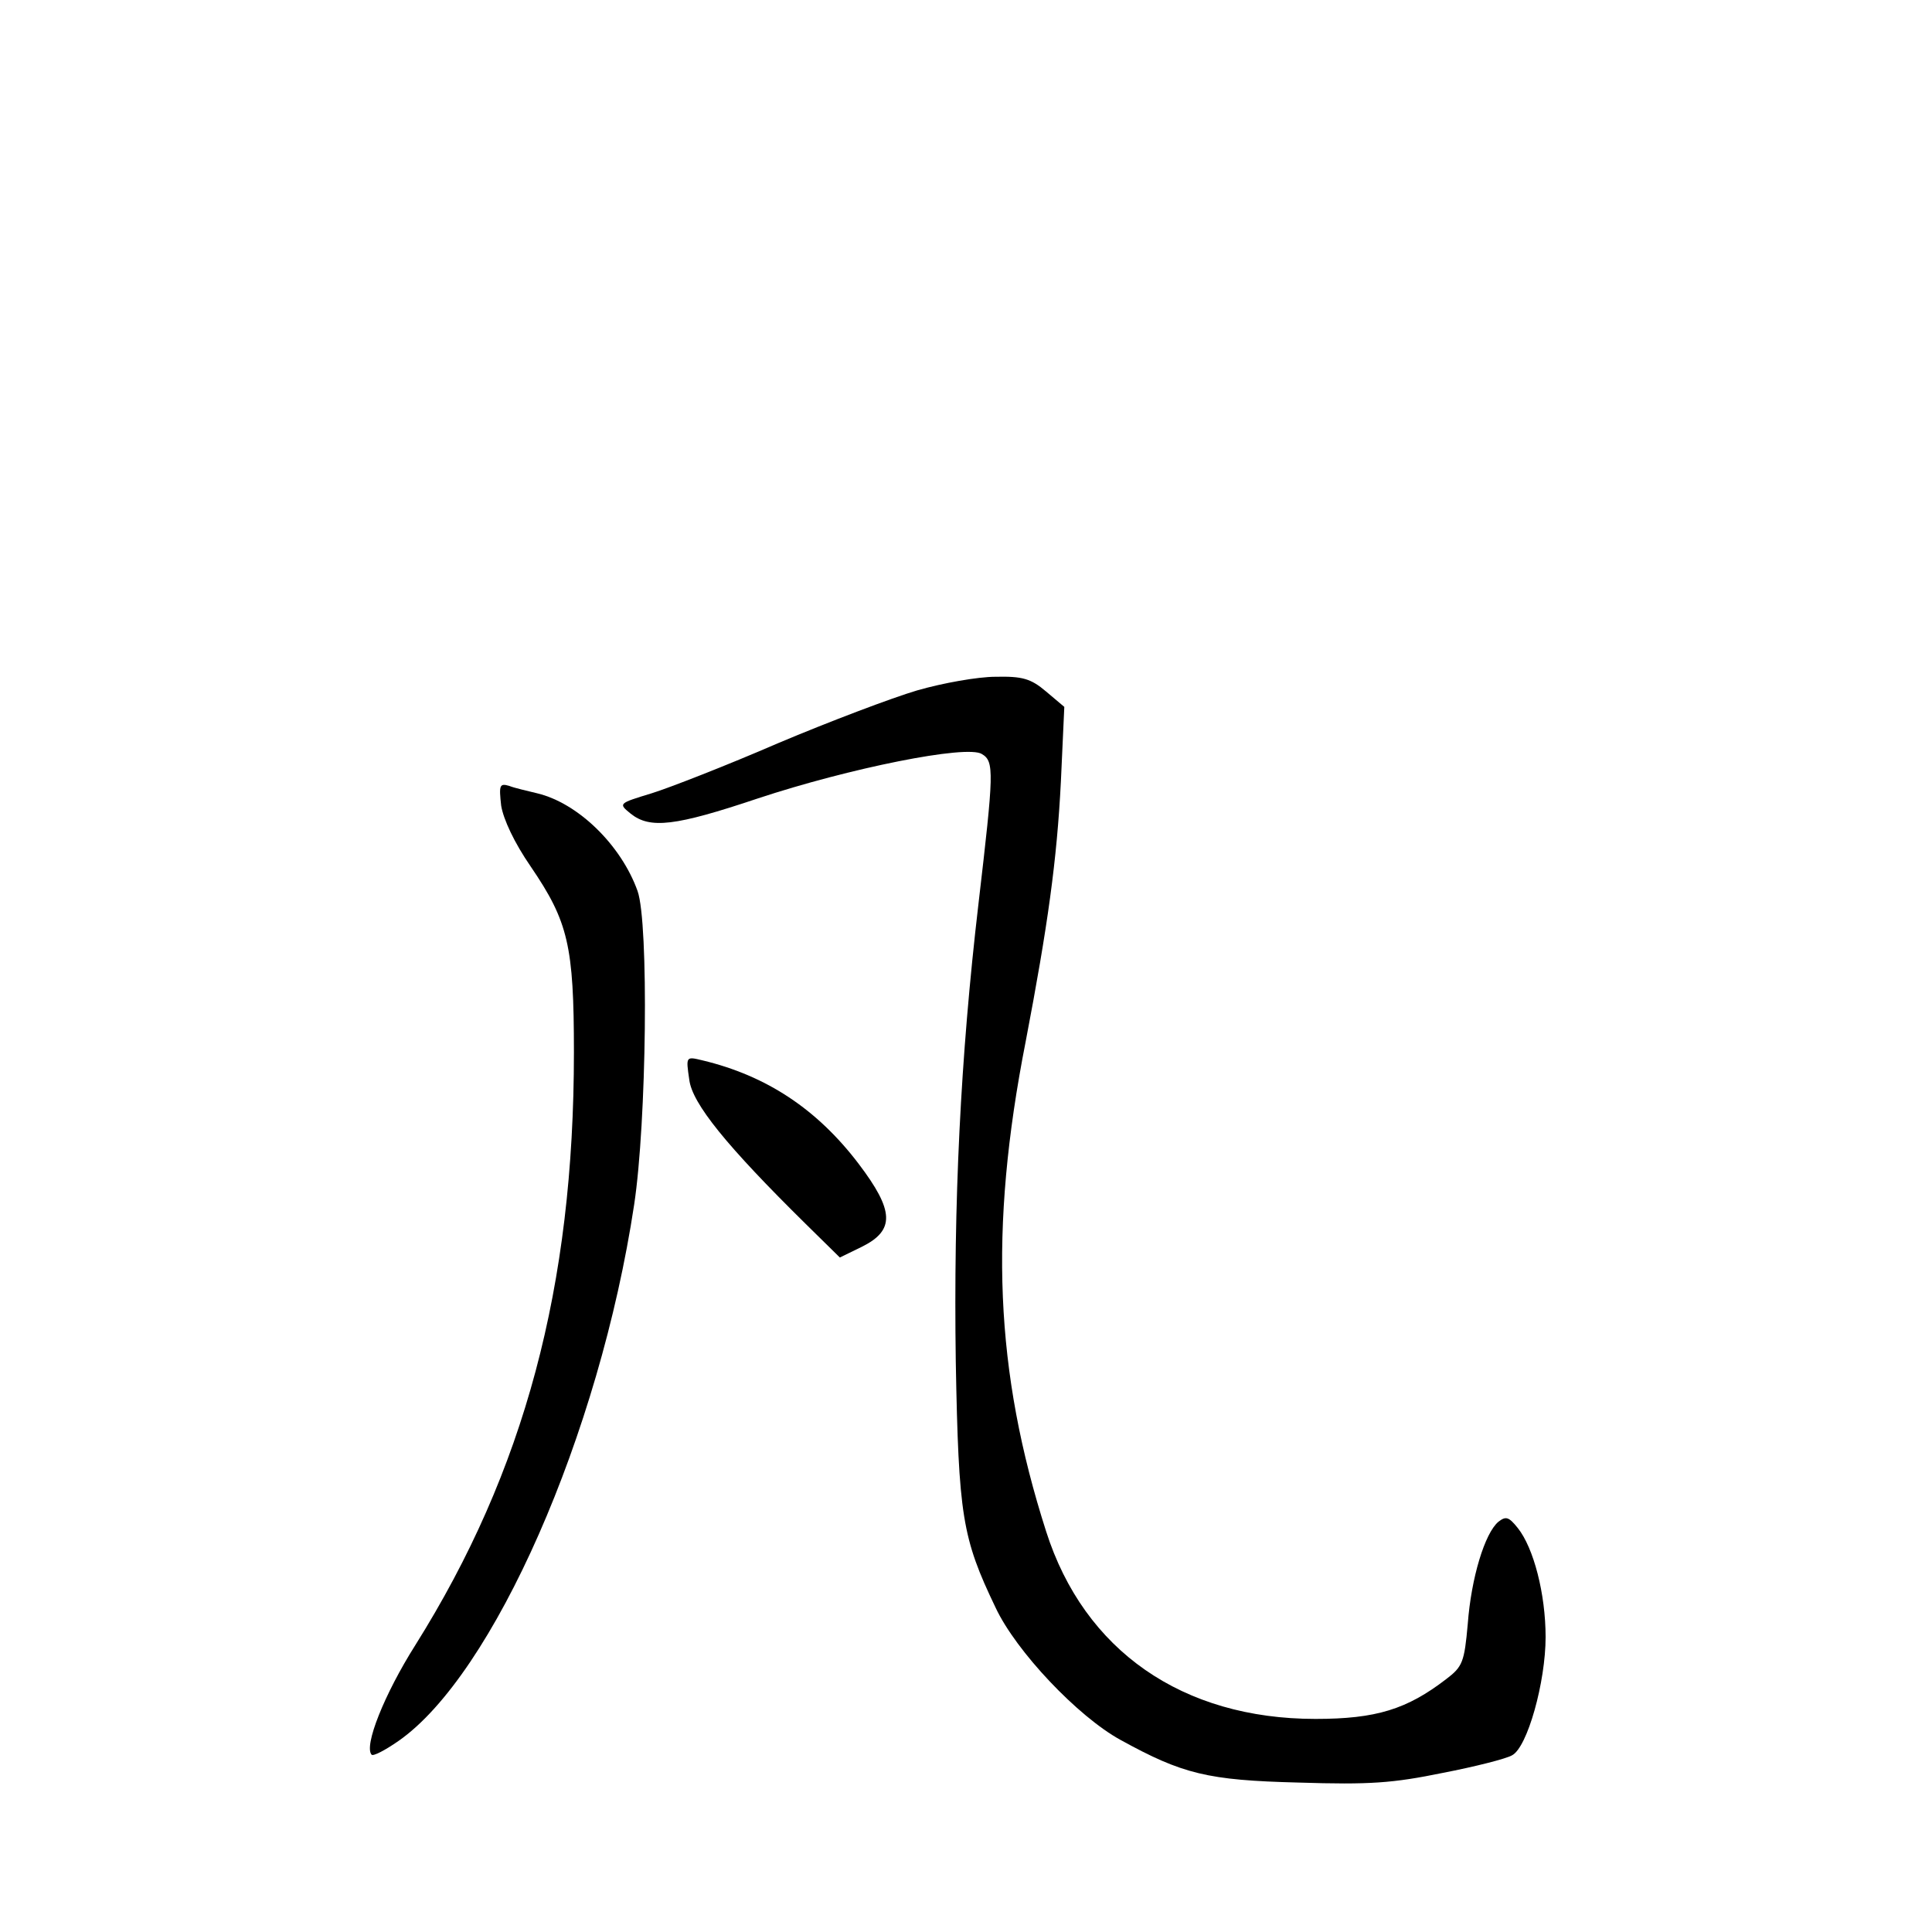 <?xml version="1.0" standalone="no"?>
<!DOCTYPE svg PUBLIC "-//W3C//DTD SVG 20010904//EN"
 "http://www.w3.org/TR/2001/REC-SVG-20010904/DTD/svg10.dtd">
<svg version="1.0" xmlns="http://www.w3.org/2000/svg"
 width="340pt" height="340pt" viewBox="0 0 340 340"
 preserveAspectRatio="xMidYMid meet">
<g transform="translate(0,340) scale(0.1,-0.1)"
fill="#000000" stroke="none">
<path d="M1614 2185 c-44 -13 -155 -55 -245 -93 -90 -39 -190 -78 -222 -88
-59 -18 -59 -18 -37 -36 34 -27 78 -22 224 27 160 53 368 95 394 78 22 -13 21
-32 -6 -263 -32 -273 -44 -526 -40 -806 5 -272 11 -310 70 -433 36 -77 145
-192 220 -233 109 -60 153 -71 313 -75 126 -4 166 -1 254 17 57 11 112 25 122
31 27 14 59 129 59 208 0 76 -21 157 -49 192 -16 20 -21 21 -34 11 -24 -20
-48 -99 -54 -180 -6 -67 -9 -75 -38 -97 -69 -53 -123 -70 -230 -70 -234 0
-407 120 -474 330 -90 281 -101 531 -36 862 39 204 55 319 62 458 l6 131 -32
27 c-27 23 -42 27 -89 26 -31 0 -93 -11 -138 -24z"/>
<path d="M882 1982 c4 -24 23 -65 52 -107 66 -97 76 -139 76 -327 0 -412 -87
-737 -279 -1043 -55 -87 -91 -178 -77 -193 3 -3 24 8 47 24 167 116 354 540
415 944 22 145 26 496 6 552 -29 81 -105 155 -177 172 -16 4 -39 9 -49 13 -17
5 -18 1 -14 -35z"/>
<path d="M1213 1500 c5 -42 66 -117 205 -254 l60 -59 39 19 c58 29 57 63 -6
146 -73 96 -162 155 -275 182 -29 7 -29 7 -23 -34z"/>
</g>
</svg>
